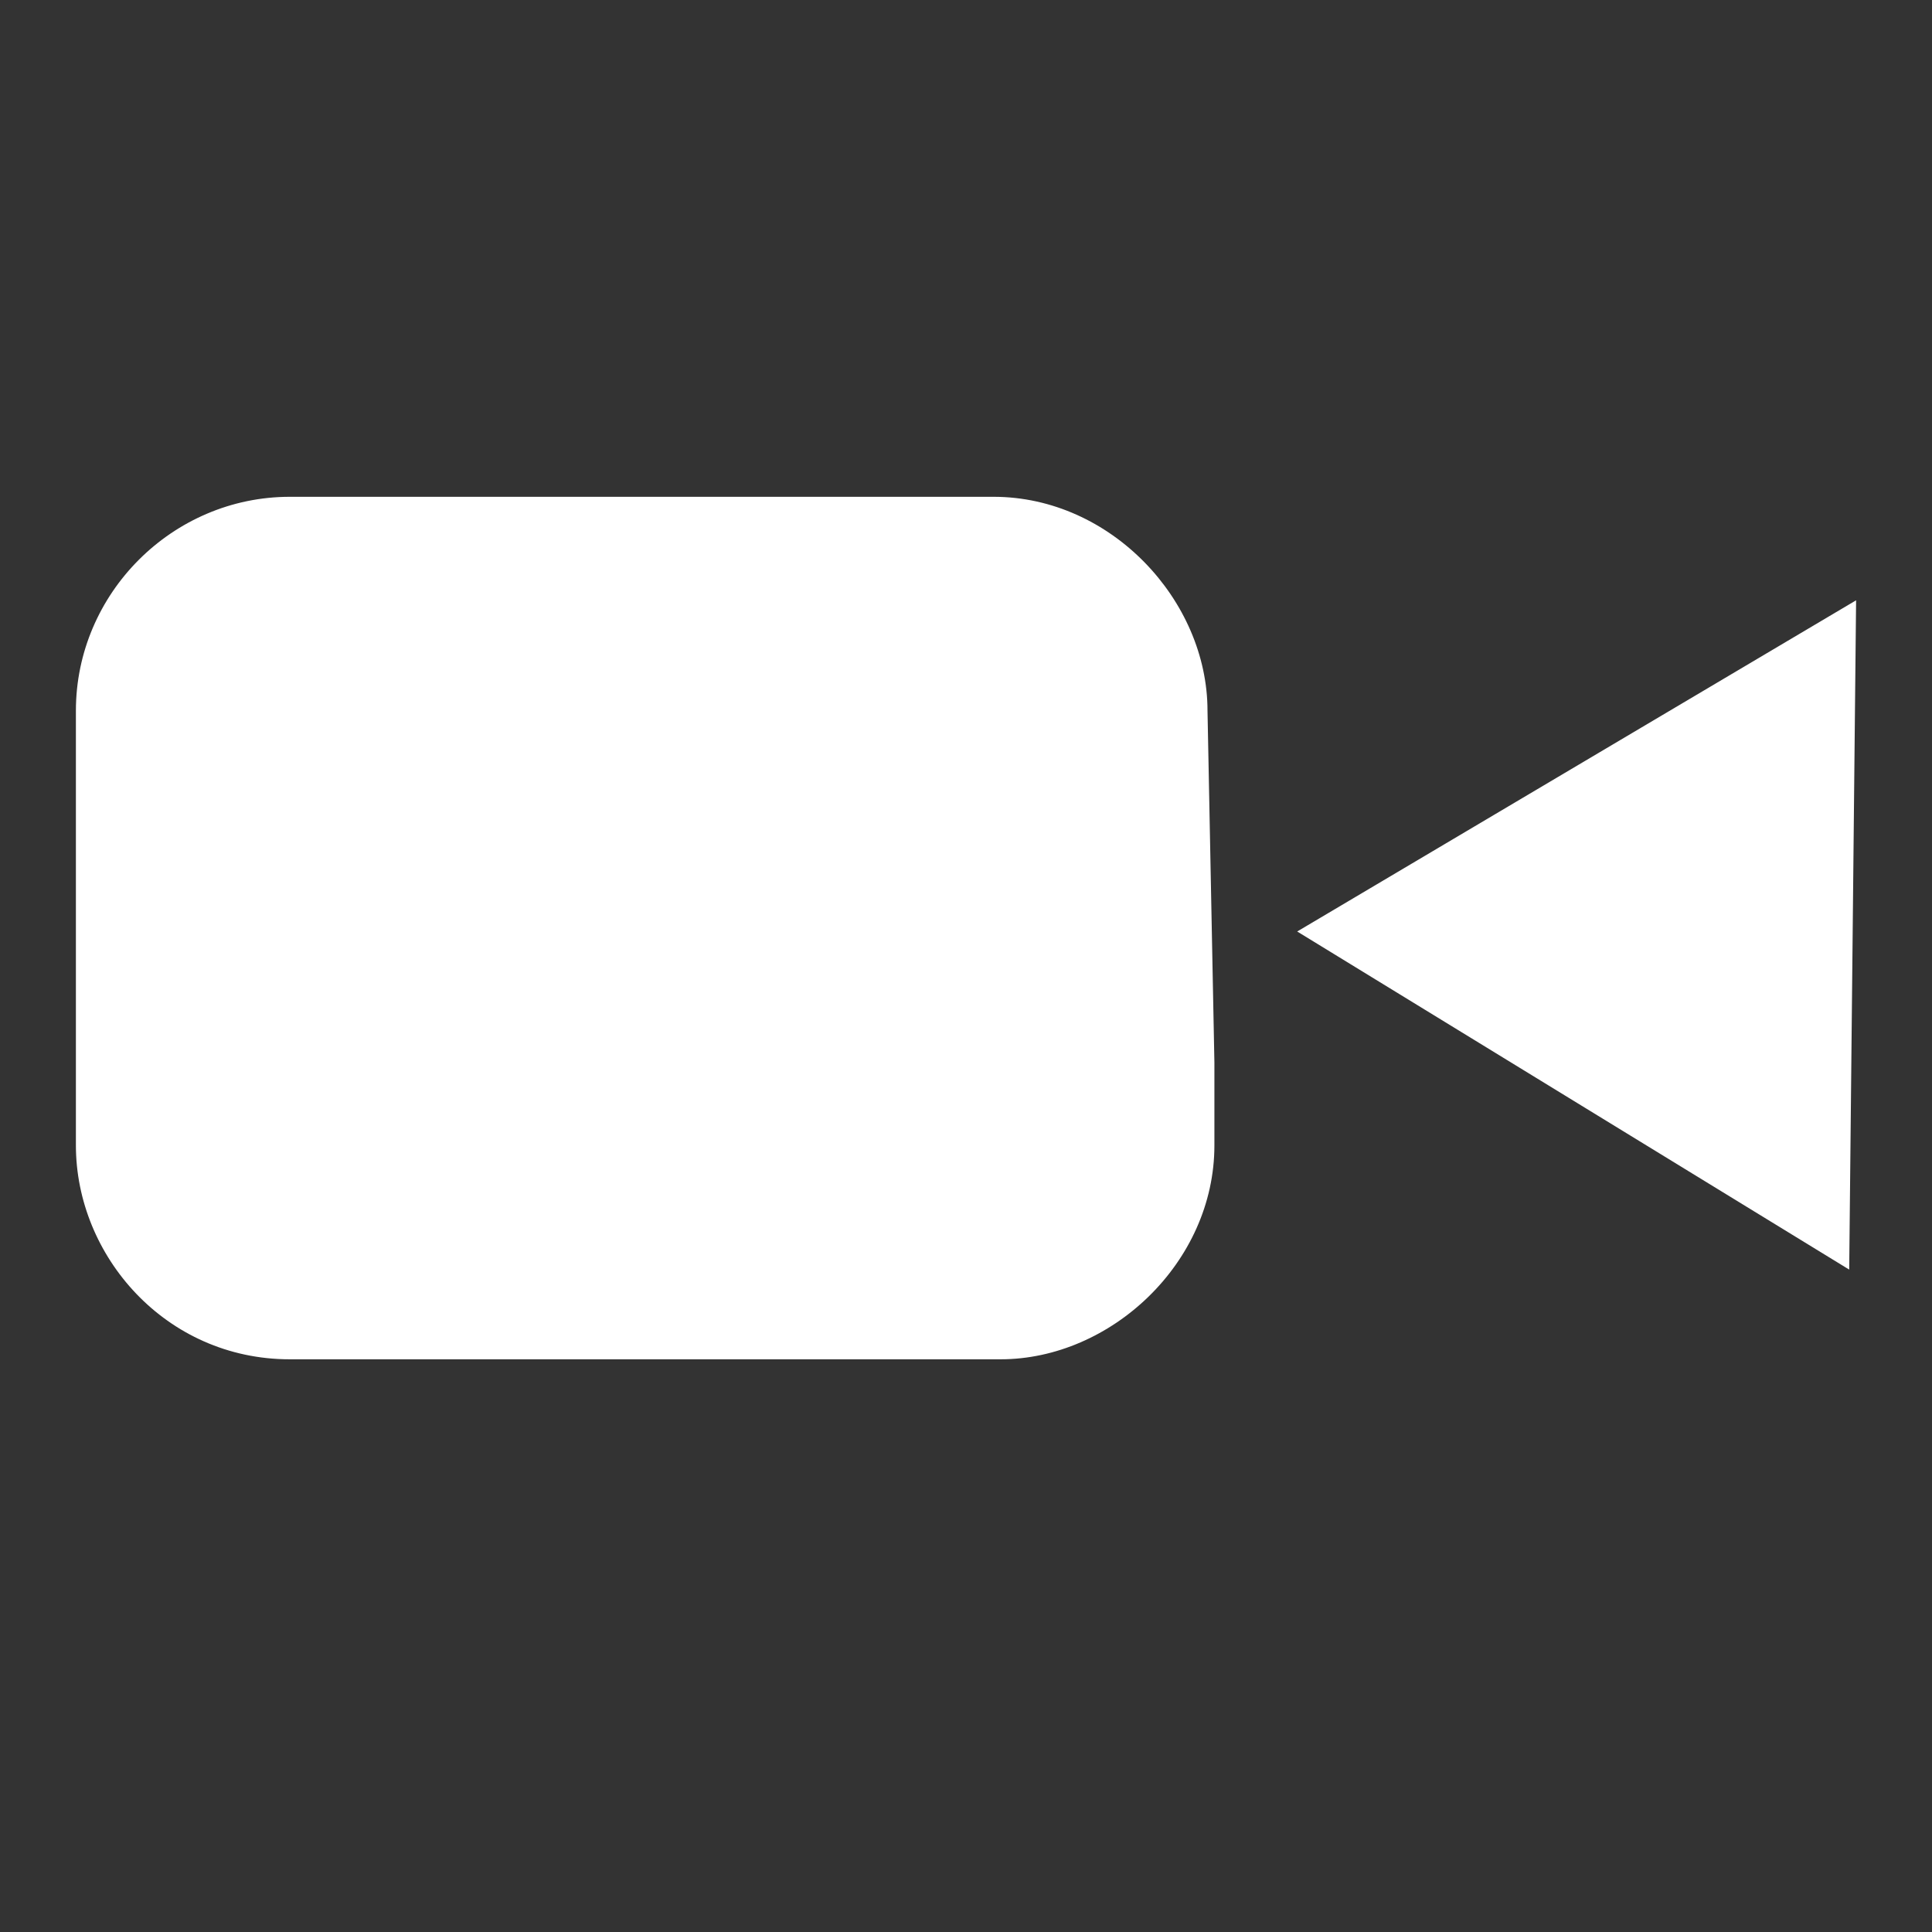 <?xml version="1.0" encoding="utf-8"?>
<!-- Generator: Adobe Illustrator 23.1.0, SVG Export Plug-In . SVG Version: 6.00 Build 0)  -->
<svg version="1.1" id="Layer_1" xmlns="http://www.w3.org/2000/svg" xmlns:xlink="http://www.w3.org/1999/xlink" x="0px" y="0px"
	 viewBox="0 0 28 28" style="enable-background:new 0 0 28 28;" xml:space="preserve">
<rect x="0" y="0" width="28" height="28" fill="#333333" stroke="none"/>
<style type="text/css">
	.st0{display:none;}
	.st1{display:inline;stroke:#FFFFFF;stroke-miterlimit:10;}
	.st2{fill:#FFFFFF;}
</style>
<g class="st0">
	<circle class="st1" cx="14" cy="-48" r="30"/>
</g>
<g>
	<polygon class="st2" points="18.8,13.5 26.9,8.7 26.8,18.4 	"/>
	<path class="st2" d="M17.6,16.6c0,1.7-1.5,3.1-3.1,3.1H4.2c-1.8,0-3.1-1.5-3.1-3.1v-6.3c0-1.7,1.4-3.1,3.1-3.1h10.2
		c1.7,0,3.1,1.5,3.1,3.1l0.1,5.1V16.6z"/>
</g>
</svg>

